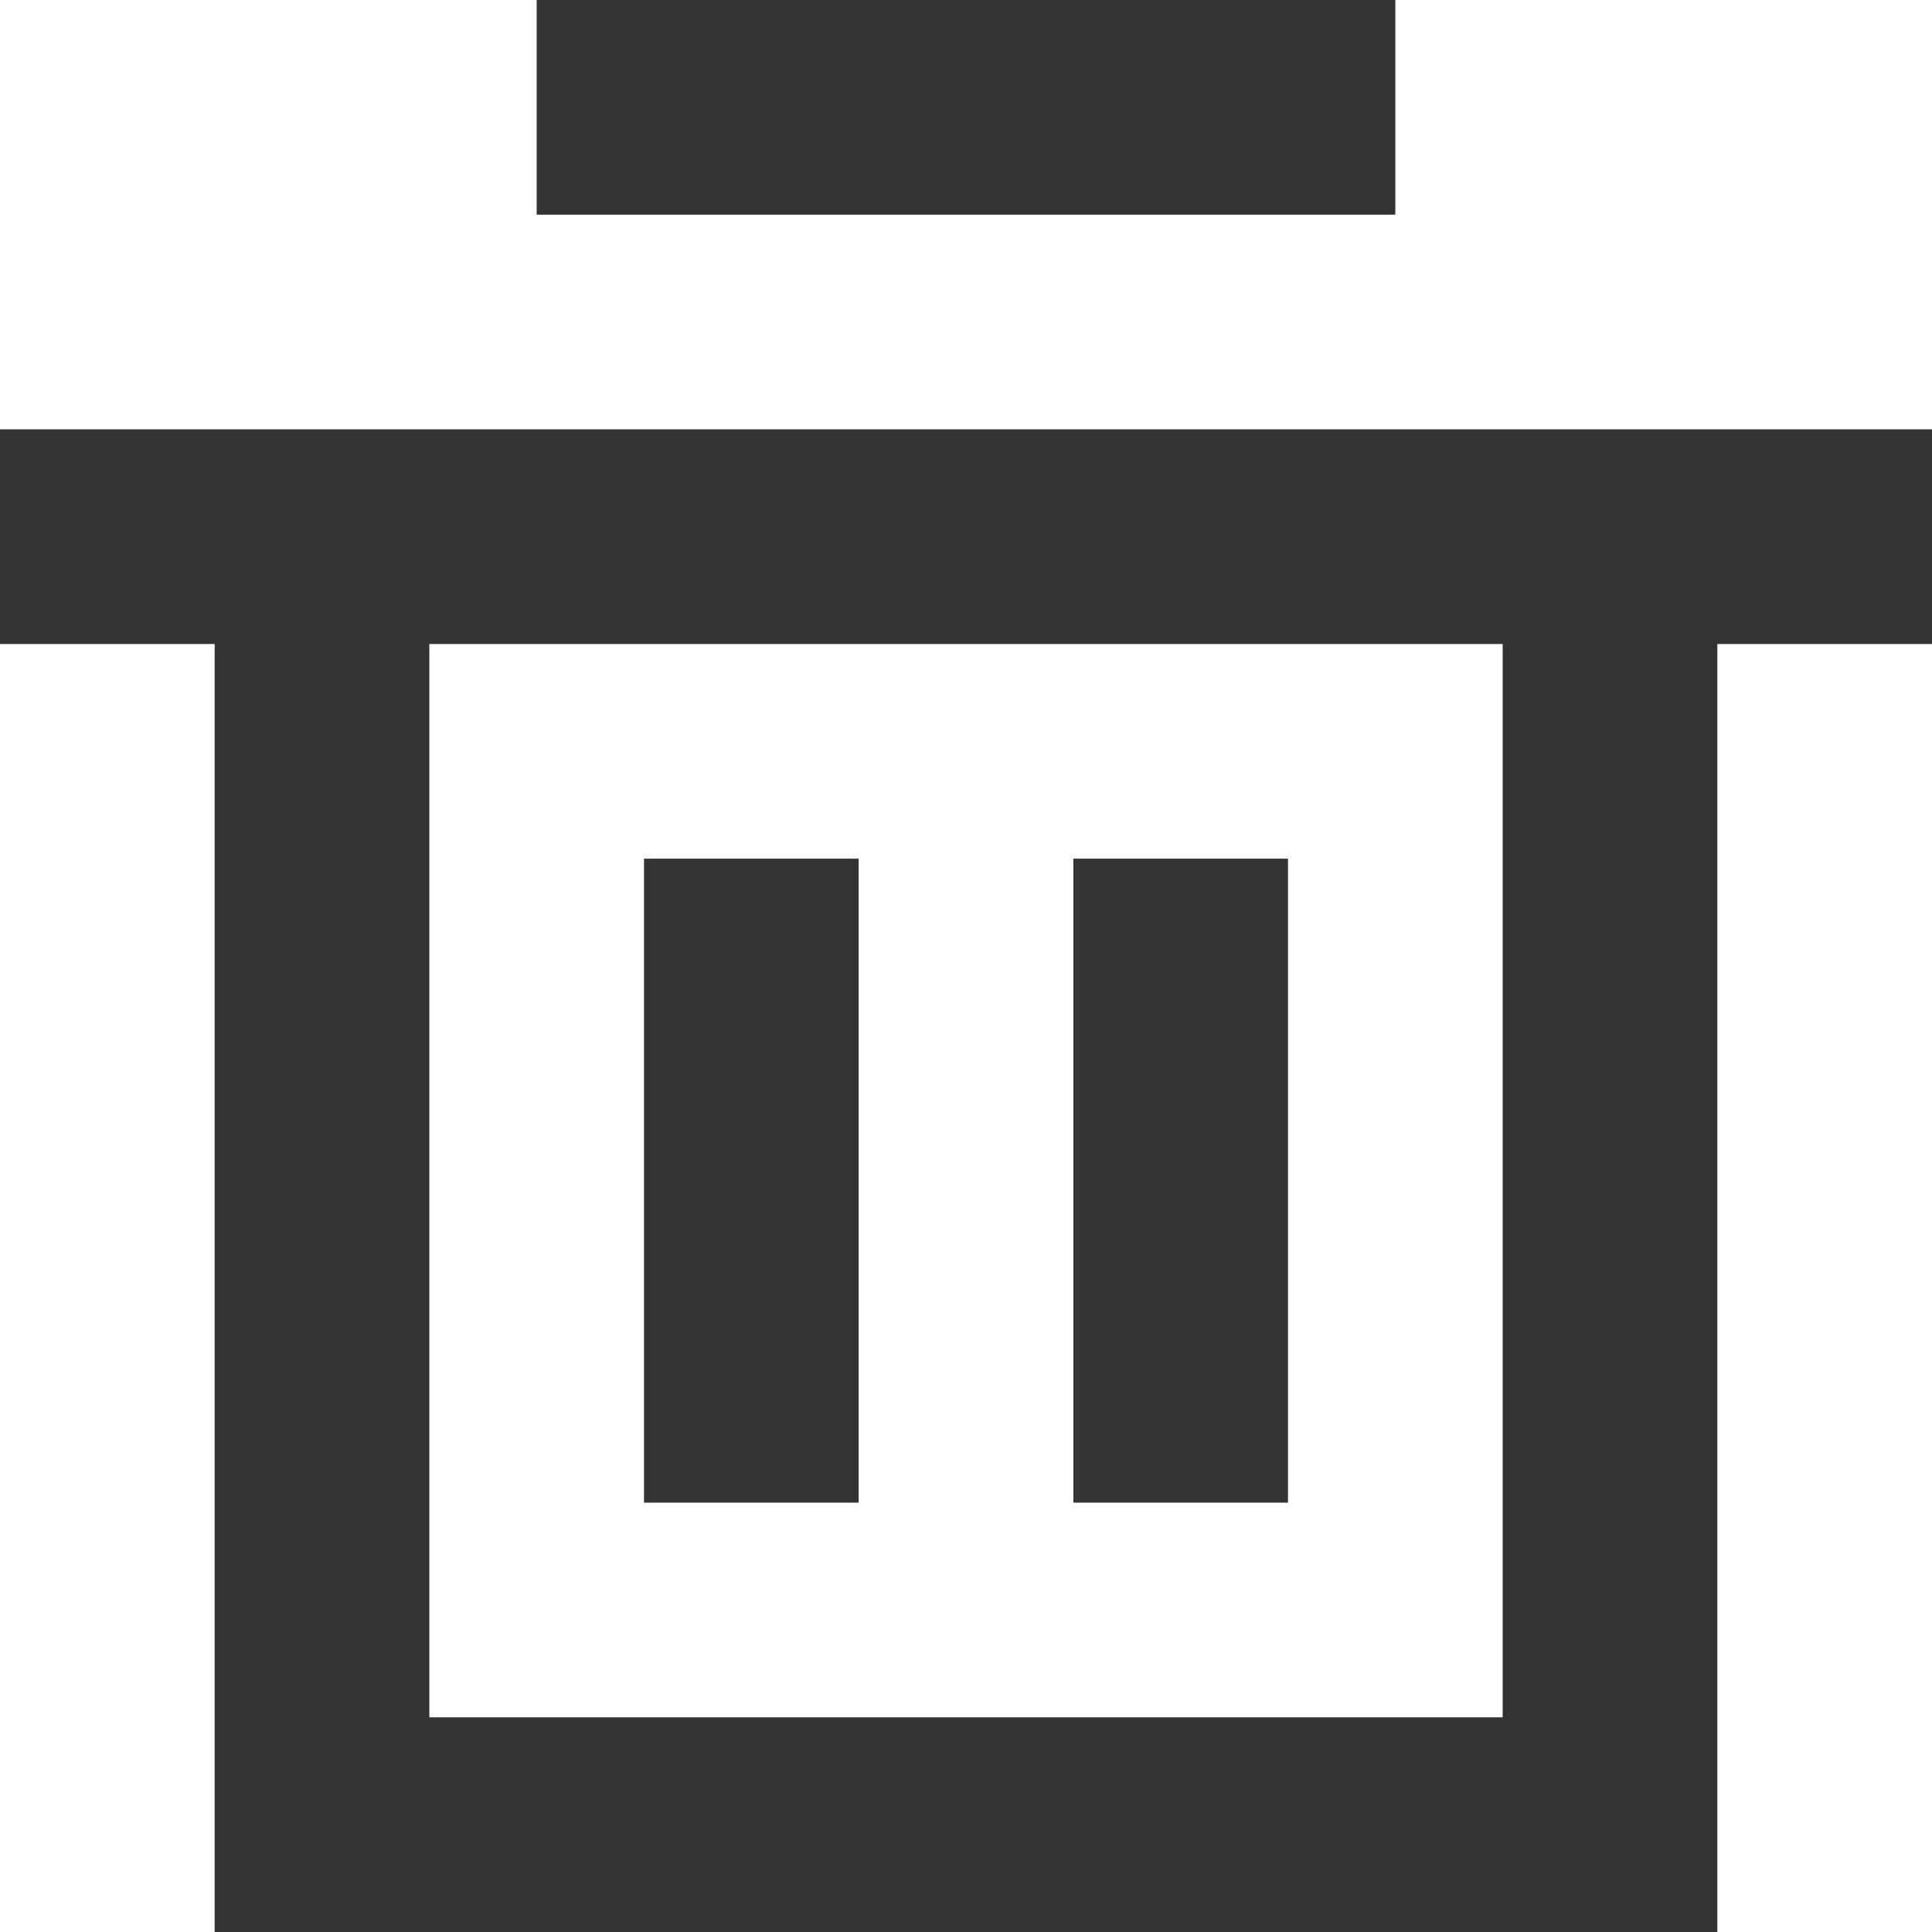 <svg width="18" height="18" viewBox="0 0 18 18" fill="none" xmlns="http://www.w3.org/2000/svg">
<path fill-rule="evenodd" clip-rule="evenodd" d="M5 0H13V2H5V0ZM4 16H14V6H4V16ZM2 6H0V4H18V6H16V18H14H4H2V6ZM6 8H8V14H6V8ZM12 8H10V14H12V8Z" fill="#333333"/>
</svg>
